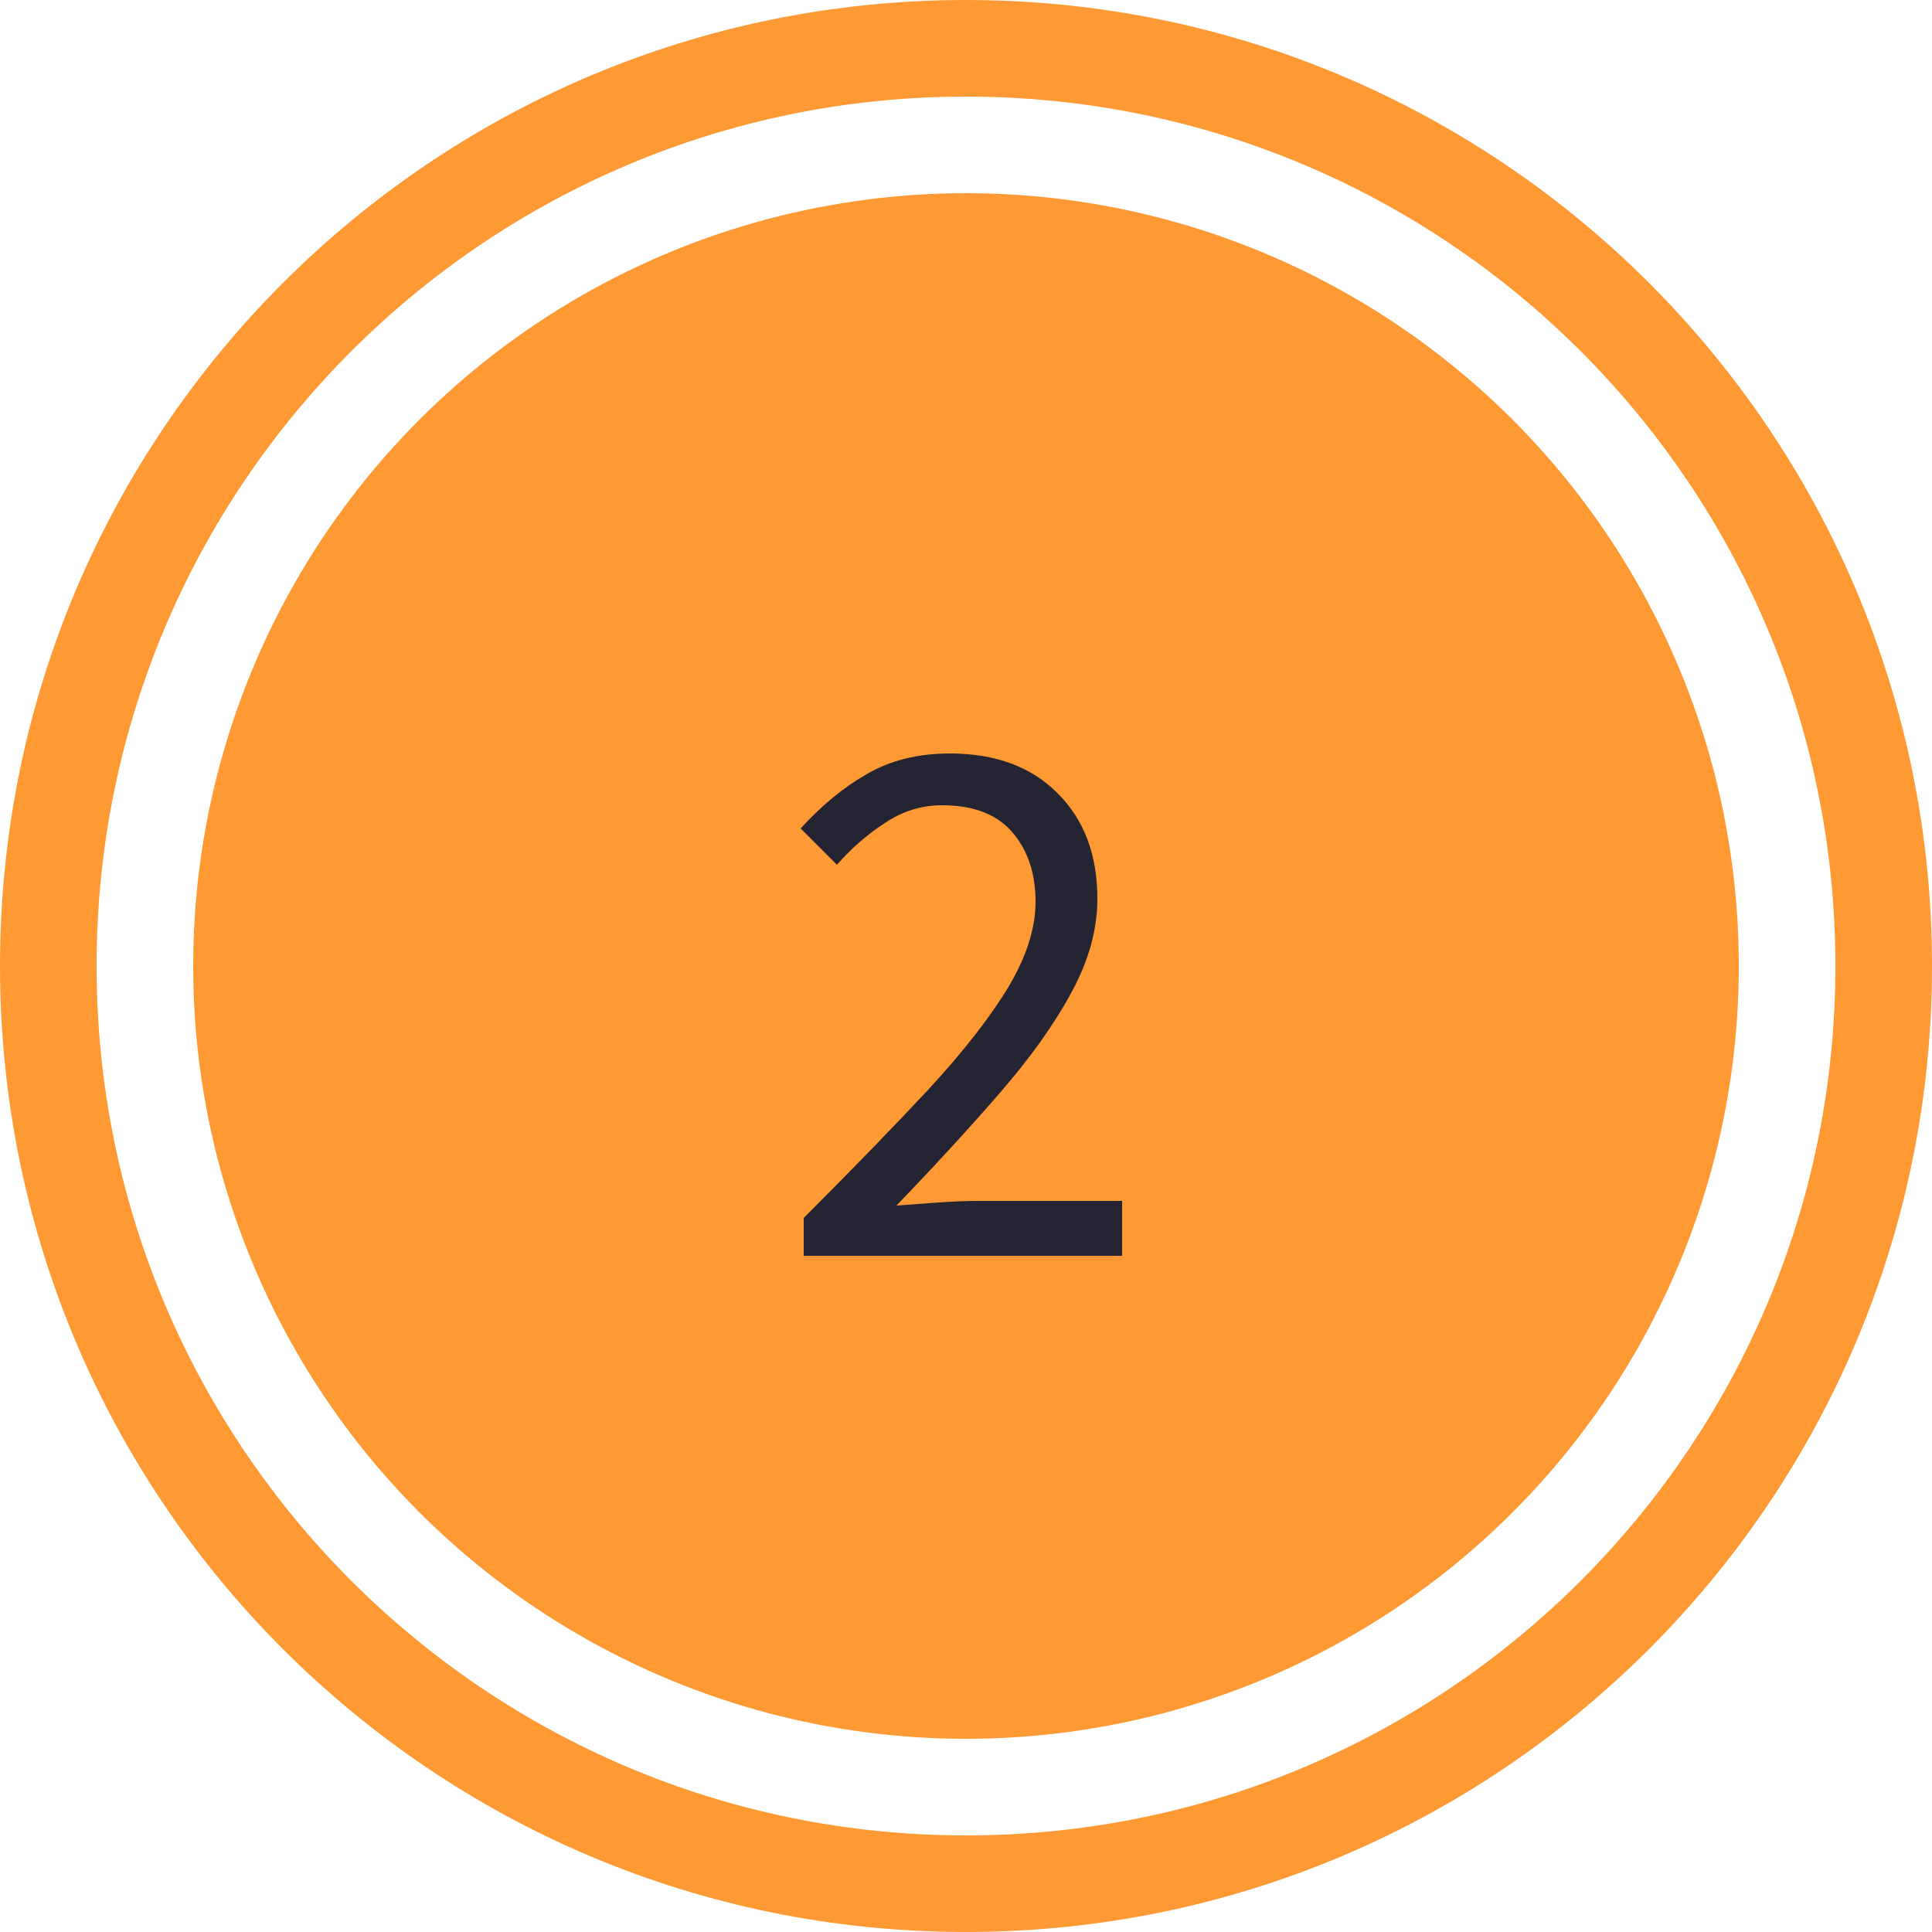 <svg width="40" height="40" viewBox="0 0 40 40" fill="none" xmlns="http://www.w3.org/2000/svg">
<circle cx="20" cy="20" r="16" fill="#FF9933"/>
<path d="M16.64 26V25.216C17.664 24.192 18.533 23.296 19.248 22.528C19.963 21.749 20.507 21.051 20.88 20.432C21.253 19.803 21.44 19.216 21.44 18.672C21.44 18.085 21.28 17.605 20.96 17.232C20.64 16.859 20.155 16.672 19.504 16.672C19.077 16.672 18.683 16.795 18.32 17.04C17.957 17.275 17.627 17.563 17.328 17.904L16.576 17.152C17.003 16.683 17.456 16.309 17.936 16.032C18.427 15.744 19.003 15.6 19.664 15.6C20.613 15.6 21.36 15.877 21.904 16.432C22.448 16.976 22.72 17.701 22.72 18.608C22.72 19.248 22.539 19.899 22.176 20.56C21.824 21.211 21.333 21.899 20.704 22.624C20.085 23.339 19.371 24.117 18.56 24.96C18.837 24.939 19.125 24.917 19.424 24.896C19.723 24.875 20.005 24.864 20.272 24.864H23.232V26H16.64Z" fill="#252433"/>
<path d="M40 20C40 31.046 31.046 40 20 40C8.954 40 0 31.046 0 20C0 8.954 8.954 0 20 0C31.046 0 40 8.954 40 20ZM2 20C2 29.941 10.059 38 20 38C29.941 38 38 29.941 38 20C38 10.059 29.941 2 20 2C10.059 2 2 10.059 2 20Z" fill="#FF9933"/>
</svg>
